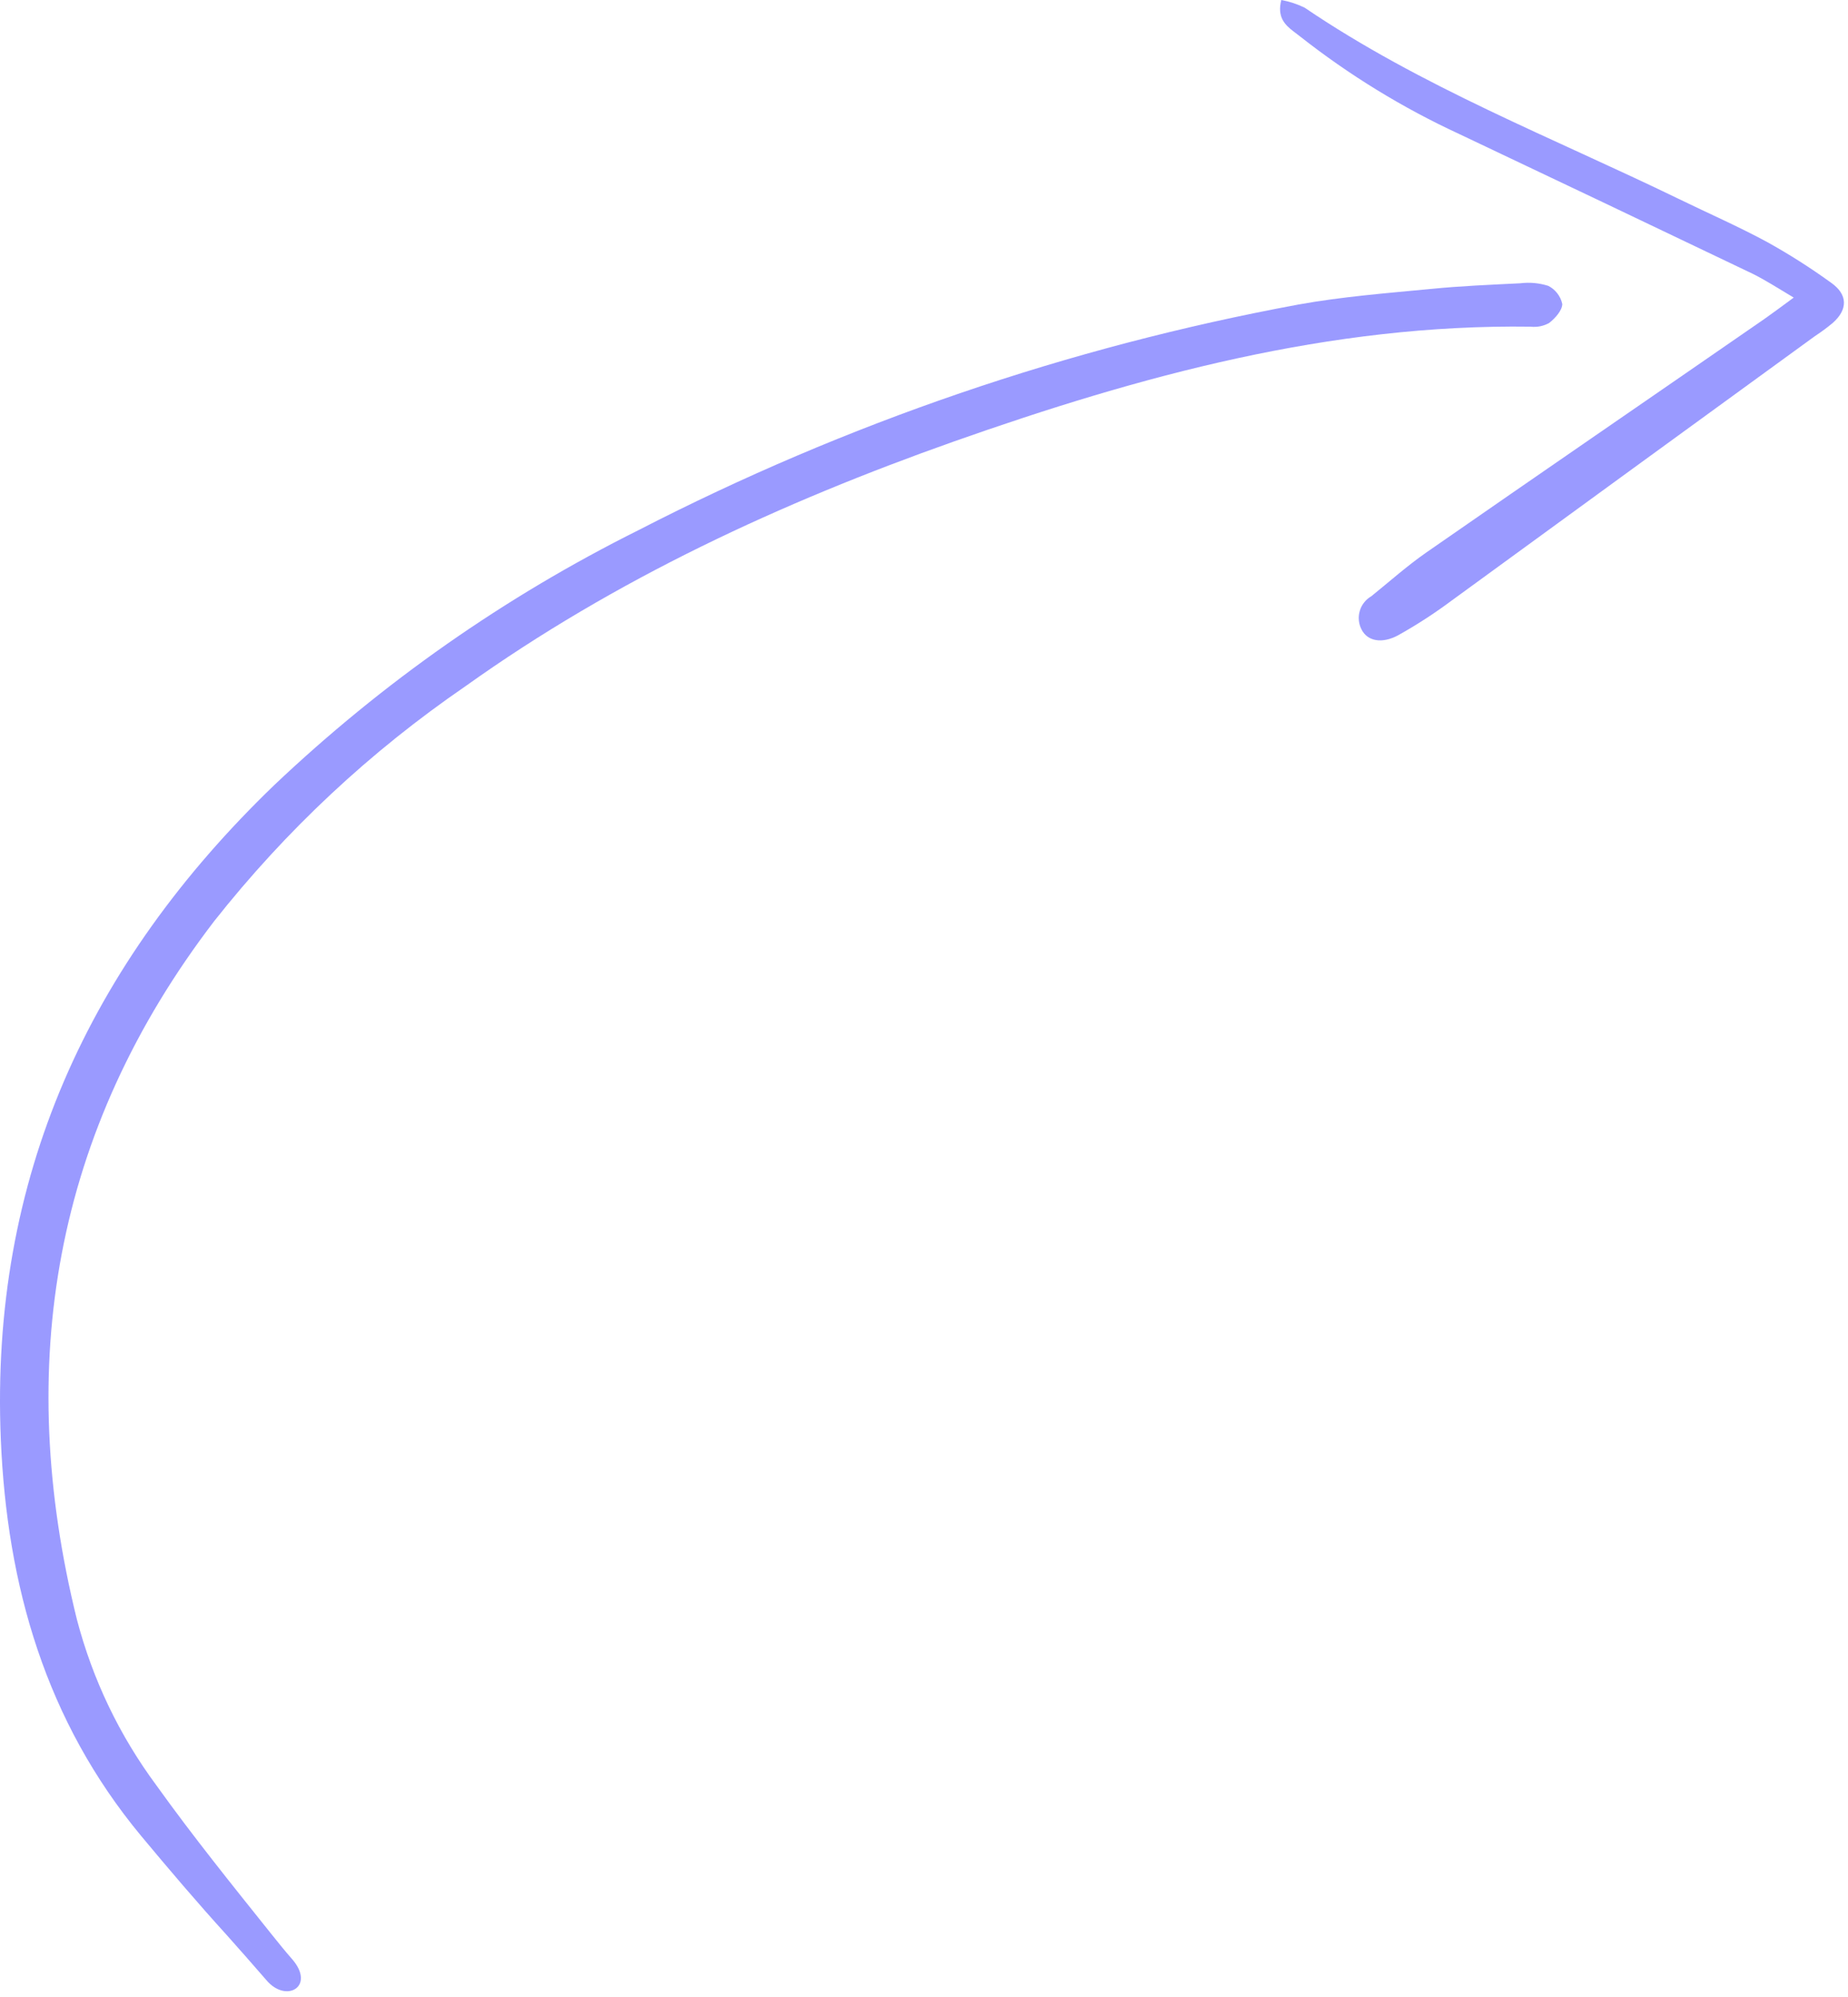 <?xml version="1.0" encoding="UTF-8"?><svg version="1.1" width="284px" height="307px" viewBox="0 0 284.0 307.0" xmlns="http://www.w3.org/2000/svg" xmlns:xlink="http://www.w3.org/1999/xlink"><defs><clipPath id="1171025012156111113010748"><path d="M237.927,0.467 C238.479,0.743 238.943,1.129 239.323,1.618 C239.703,2.108 239.959,2.655 240.089,3.259 C240.089,4.243 238.99,5.472 238.052,6.191 C237.167,6.67 236.229,6.853 235.235,6.748 C204.422,6.316 175.261,14.28 146.532,24.415 C120.005,33.811 94.578,45.55 71.542,62.004 C56.854,72.082 43.979,84.123 32.917,98.118 C8.266,130.337 2.146,166.347 11.818,205.457 C14.266,214.759 18.349,223.269 24.058,230.983 C29.672,238.821 35.729,246.332 41.75,253.863 C42.792,255.16 43.792,256.41 44.891,257.66 C48.547,261.868 43.974,264.514 40.933,260.884 C38.896,258.524 36.854,256.222 34.813,253.925 C30.302,248.962 25.959,243.853 21.672,238.702 C7.042,221.056 1.063,200.327 0.125,177.759 C-1.552,137.623 13.672,104.644 42.141,77.212 C58.875,61.363 77.537,48.295 98.13,38.019 C114.104,29.79 130.589,22.769 147.578,16.957 C164.573,11.144 181.896,6.608 199.547,3.342 C206.261,2.129 213.115,1.597 219.948,0.941 C224.5,0.488 229.052,0.306 233.62,0.077 C235.084,-0.101 236.521,0.03 237.927,0.467 Z"></path></clipPath><clipPath id="1211171191085751117112106114"><path d="M88,0 L88,99.333 L0,99.333 L0,0 L88,0 Z"></path></clipPath><clipPath id="5410757109545611049980"><path d="M0.191,0 C1.436,0.229 2.623,0.62 3.764,1.172 C21.722,13.359 41.878,21.156 61.222,30.552 C65.774,32.771 70.425,34.802 74.857,37.203 C78.264,39.094 81.55,41.188 84.712,43.479 C87.264,45.286 87.264,47.583 84.936,49.635 C84.05,50.375 83.123,51.057 82.16,51.688 C63.566,65.203 44.956,78.755 26.331,92.339 C23.727,94.281 21.003,96.047 18.17,97.63 C15.639,99.005 13.436,98.536 12.54,96.792 C12.305,96.349 12.165,95.88 12.113,95.38 C12.061,94.88 12.107,94.396 12.248,93.911 C12.384,93.432 12.607,92.995 12.915,92.604 C13.227,92.208 13.597,91.891 14.029,91.641 C16.821,89.385 19.514,86.984 22.456,84.932 C39.759,72.906 57.144,60.984 74.467,49 C75.712,48.099 76.998,47.193 78.936,45.74 C76.509,44.302 74.67,43.094 72.634,42.083 C57.634,34.906 42.576,27.724 27.576,20.62 C18.816,16.568 10.644,11.557 3.05,5.583 C2.812,5.388 2.556,5.199 2.298,5.004 L2.039,4.808 C0.748,3.815 -0.484,2.623 0.191,0 Z"></path></clipPath></defs><g transform="translate(-1.1368683772161603e-13 43.465)"><g clip-path="url(#1171025012156111113010748)"><polygon points="6.35602682e-15,-3.06699111e-14 240.089,-3.06699111e-14 240.089,262.597 6.35602682e-15,262.597 6.35602682e-15,-3.06699111e-14" stroke="none" fill="#9A9AFF"></polygon></g></g><g transform="translate(195.771 0.0)"><g clip-path="url(#1211171191085751117112106114)"><g transform="translate(0.95 0.0)"><g clip-path="url(#5410757109545611049980)"><polygon points="-2.04281037e-14,0 86.655,0 86.655,98.432 -2.04281037e-14,98.432 -2.04281037e-14,0" stroke="none" fill="#9A9AFF"></polygon></g></g></g></g></svg>